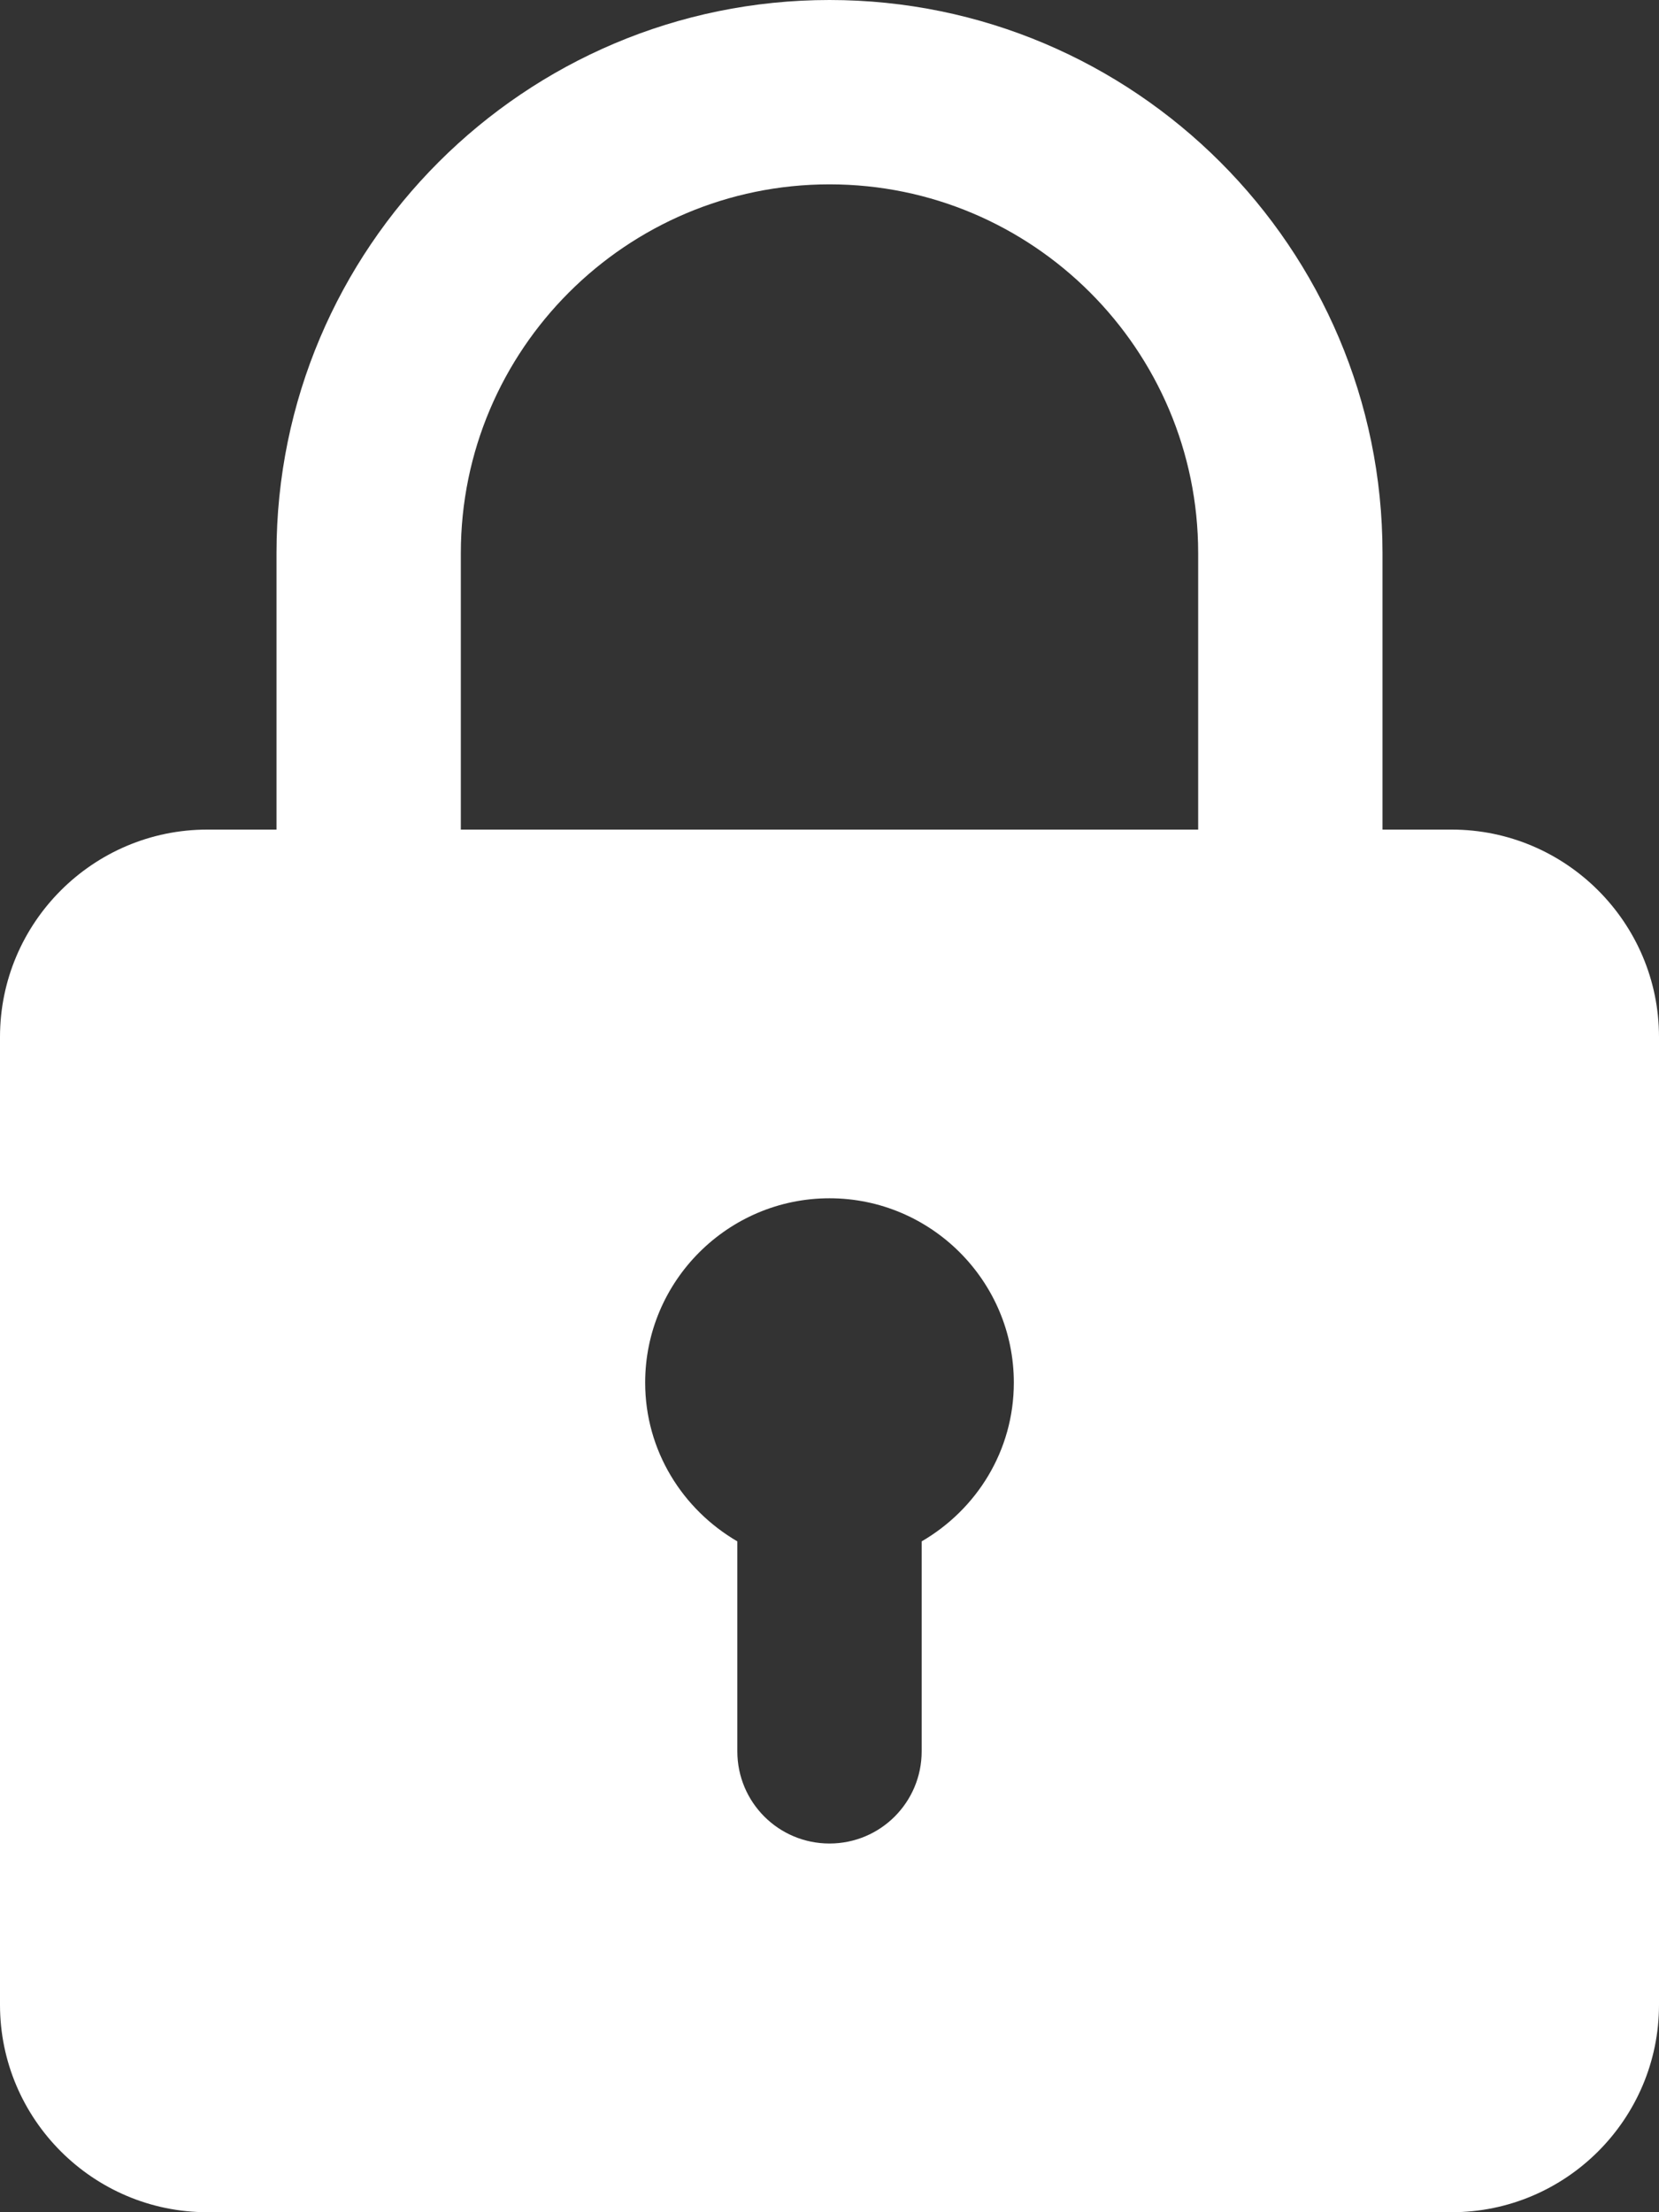 <svg width="9" height="12" viewBox="0 0 9 12" fill="none" xmlns="http://www.w3.org/2000/svg">
<rect x="0" y="0" width="9" height="12" fill="#333333" stroke="none"/>
<path fill-rule="evenodd" clip-rule="evenodd" d="M7.875 4.5H7.5V3C7.5 1.345 6.154 0 4.5 0C2.845 0 1.5 1.345 1.5 3V4.5H1.125C0.505 4.5 0 5.005 0 5.625V10.875C0 11.495 0.505 12 1.125 12H7.875C8.495 12 9 11.495 9 10.875V5.625C9 5.005 8.495 4.5 7.875 4.5ZM2.5 3C2.5 1.897 3.397 1 4.5 1C5.603 1 6.5 1.897 6.5 3V4.5H2.5V3ZM5 9.5V8.361C5.298 8.188 5.5 7.869 5.5 7.5C5.5 6.949 5.051 6.5 4.5 6.5C3.949 6.5 3.5 6.949 3.5 7.5C3.5 7.869 3.703 8.188 4 8.361V9.5C4 9.776 4.223 10 4.5 10C4.777 10 5 9.776 5 9.5Z" fill="white"/>
</svg>
